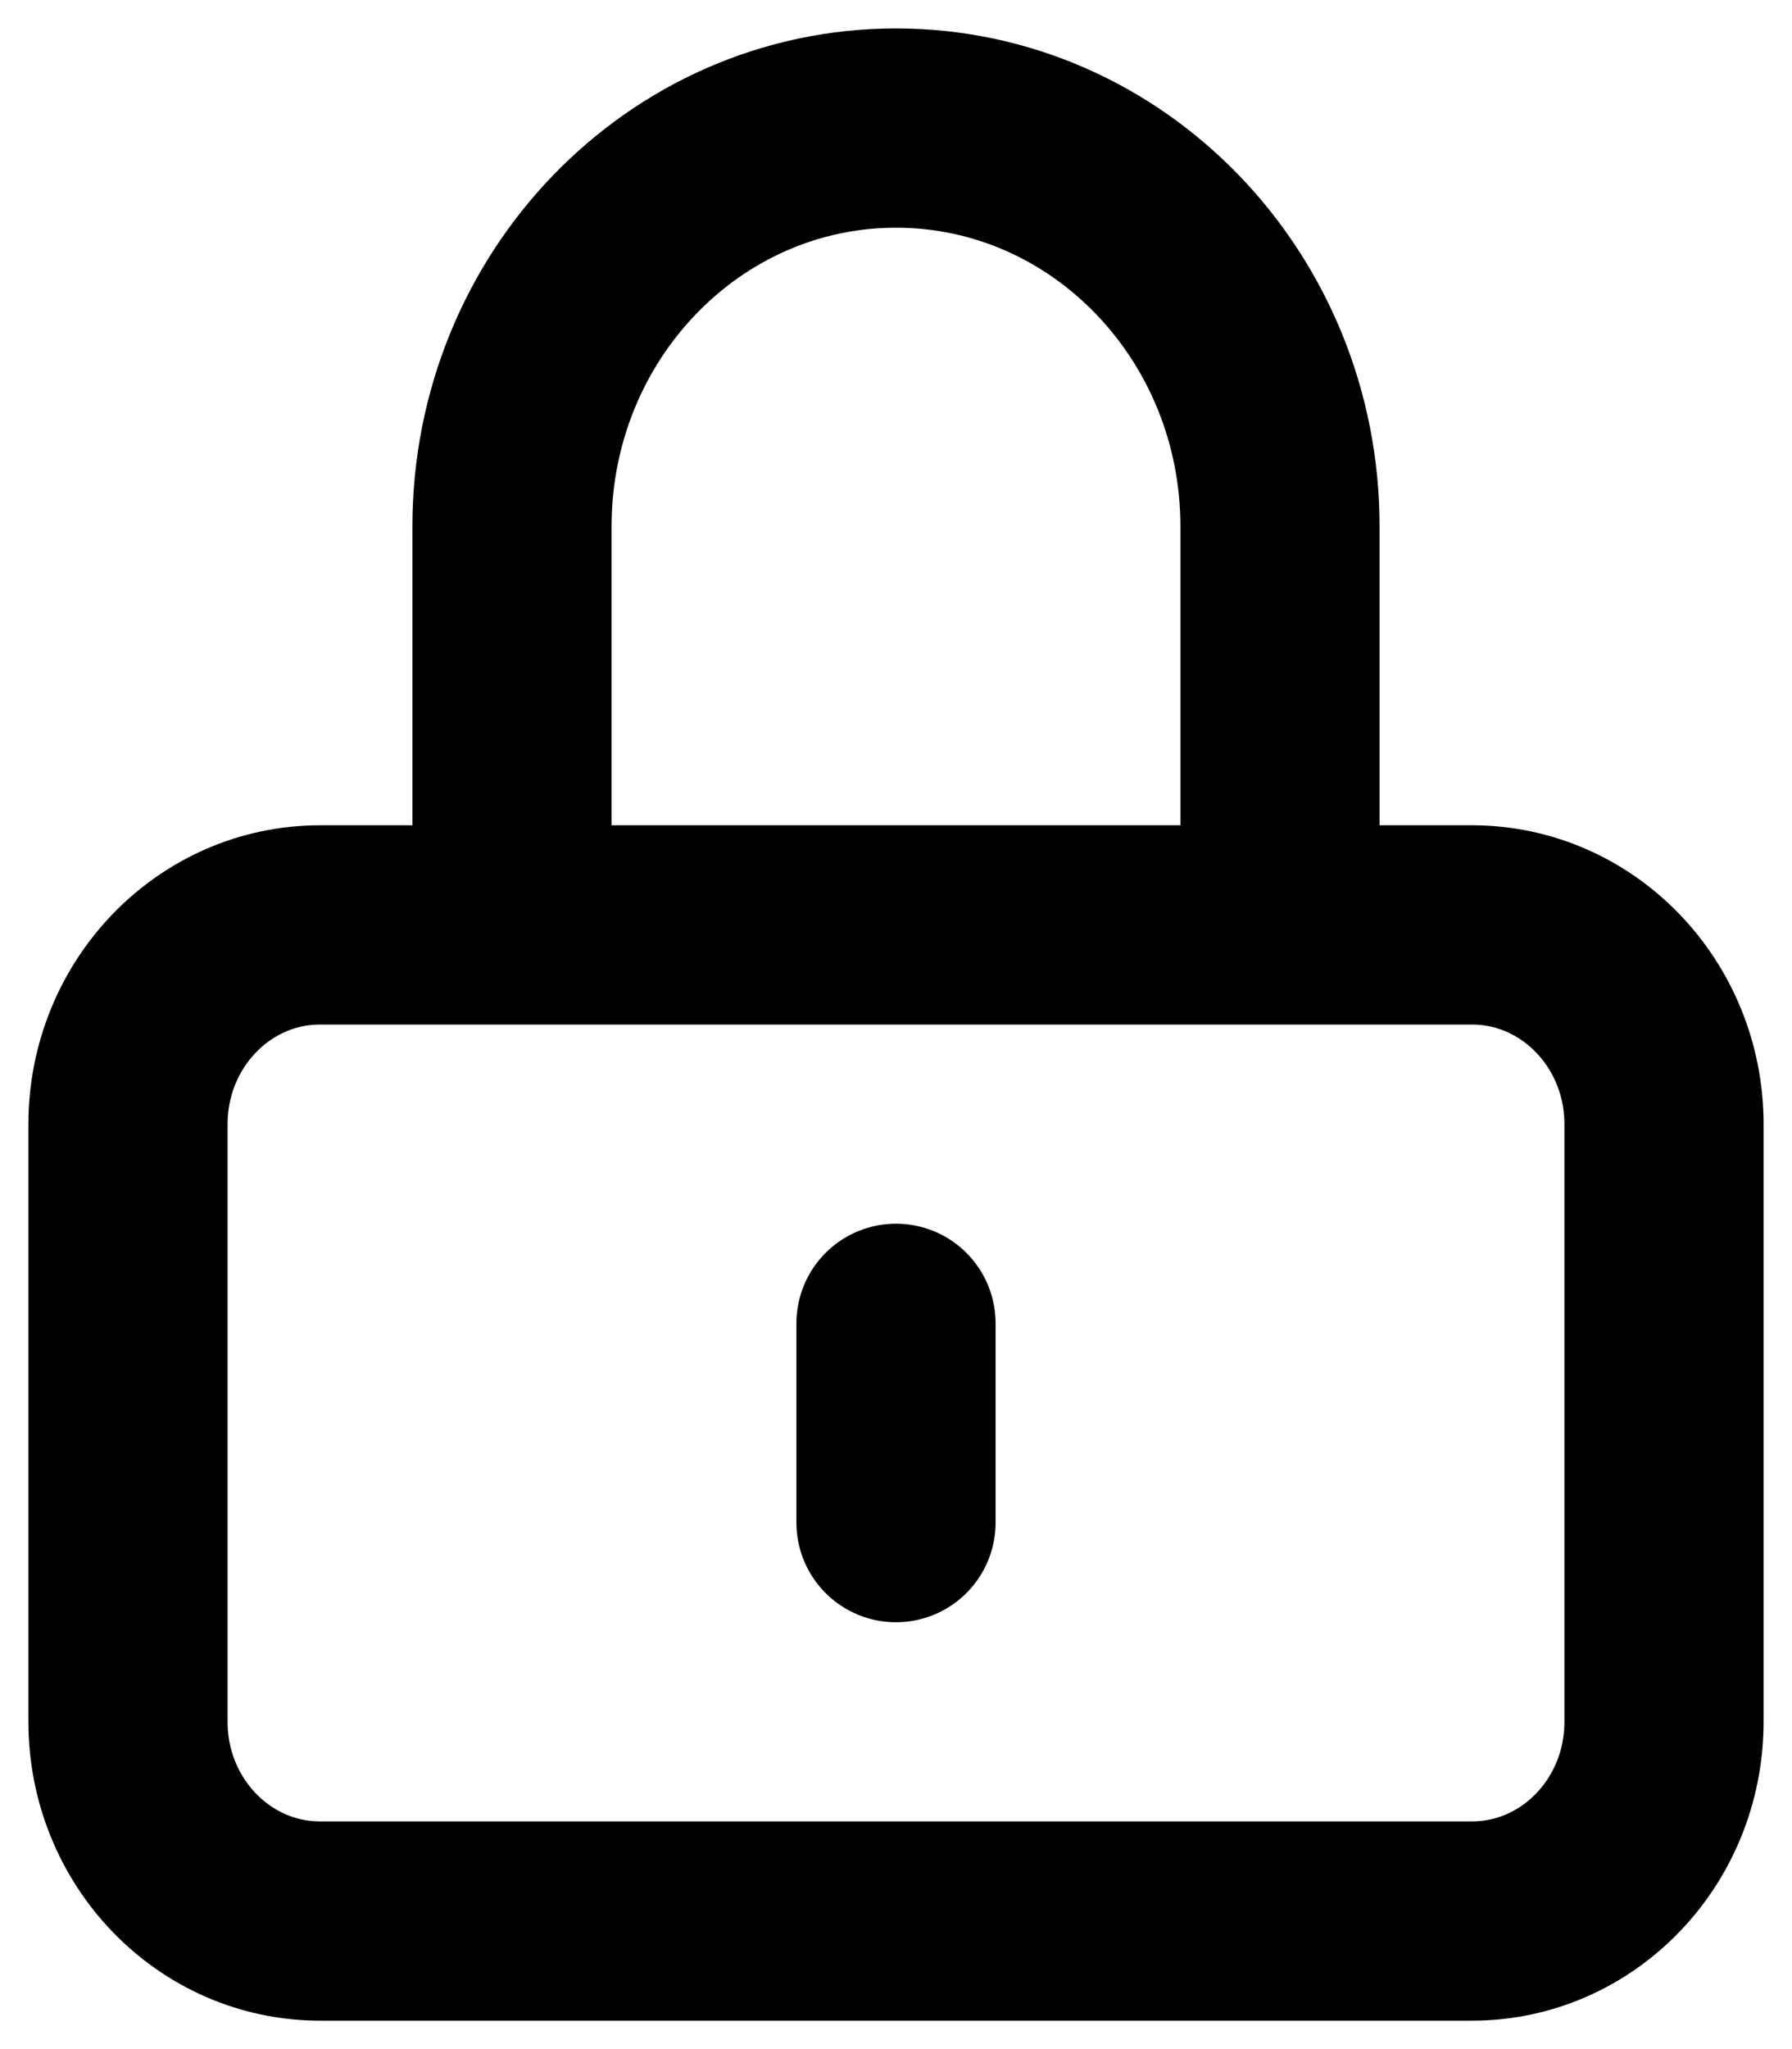 <svg xmlns="http://www.w3.org/2000/svg" width="14" height="16" viewBox="0 0 14 16"><path fill="none" stroke="#000" stroke-linecap="round" stroke-linejoin="round" stroke-width="1.556" d="M6,9.333 L6,10.889 M1.5,14 L10.5,14 C11.328,14 12,13.304 12,12.444 L12,7.778 C12,6.919 11.328,6.222 10.5,6.222 L1.5,6.222 C0.672,6.222 0,6.919 0,7.778 L0,12.444 C0,13.304 0.672,14 1.5,14 Z M9,6.222 L9,3.111 C9,1.393 7.657,0 6,0 C4.343,0 3,1.393 3,3.111 L3,6.222 L9,6.222 Z" transform="translate(1 1)"/></svg>